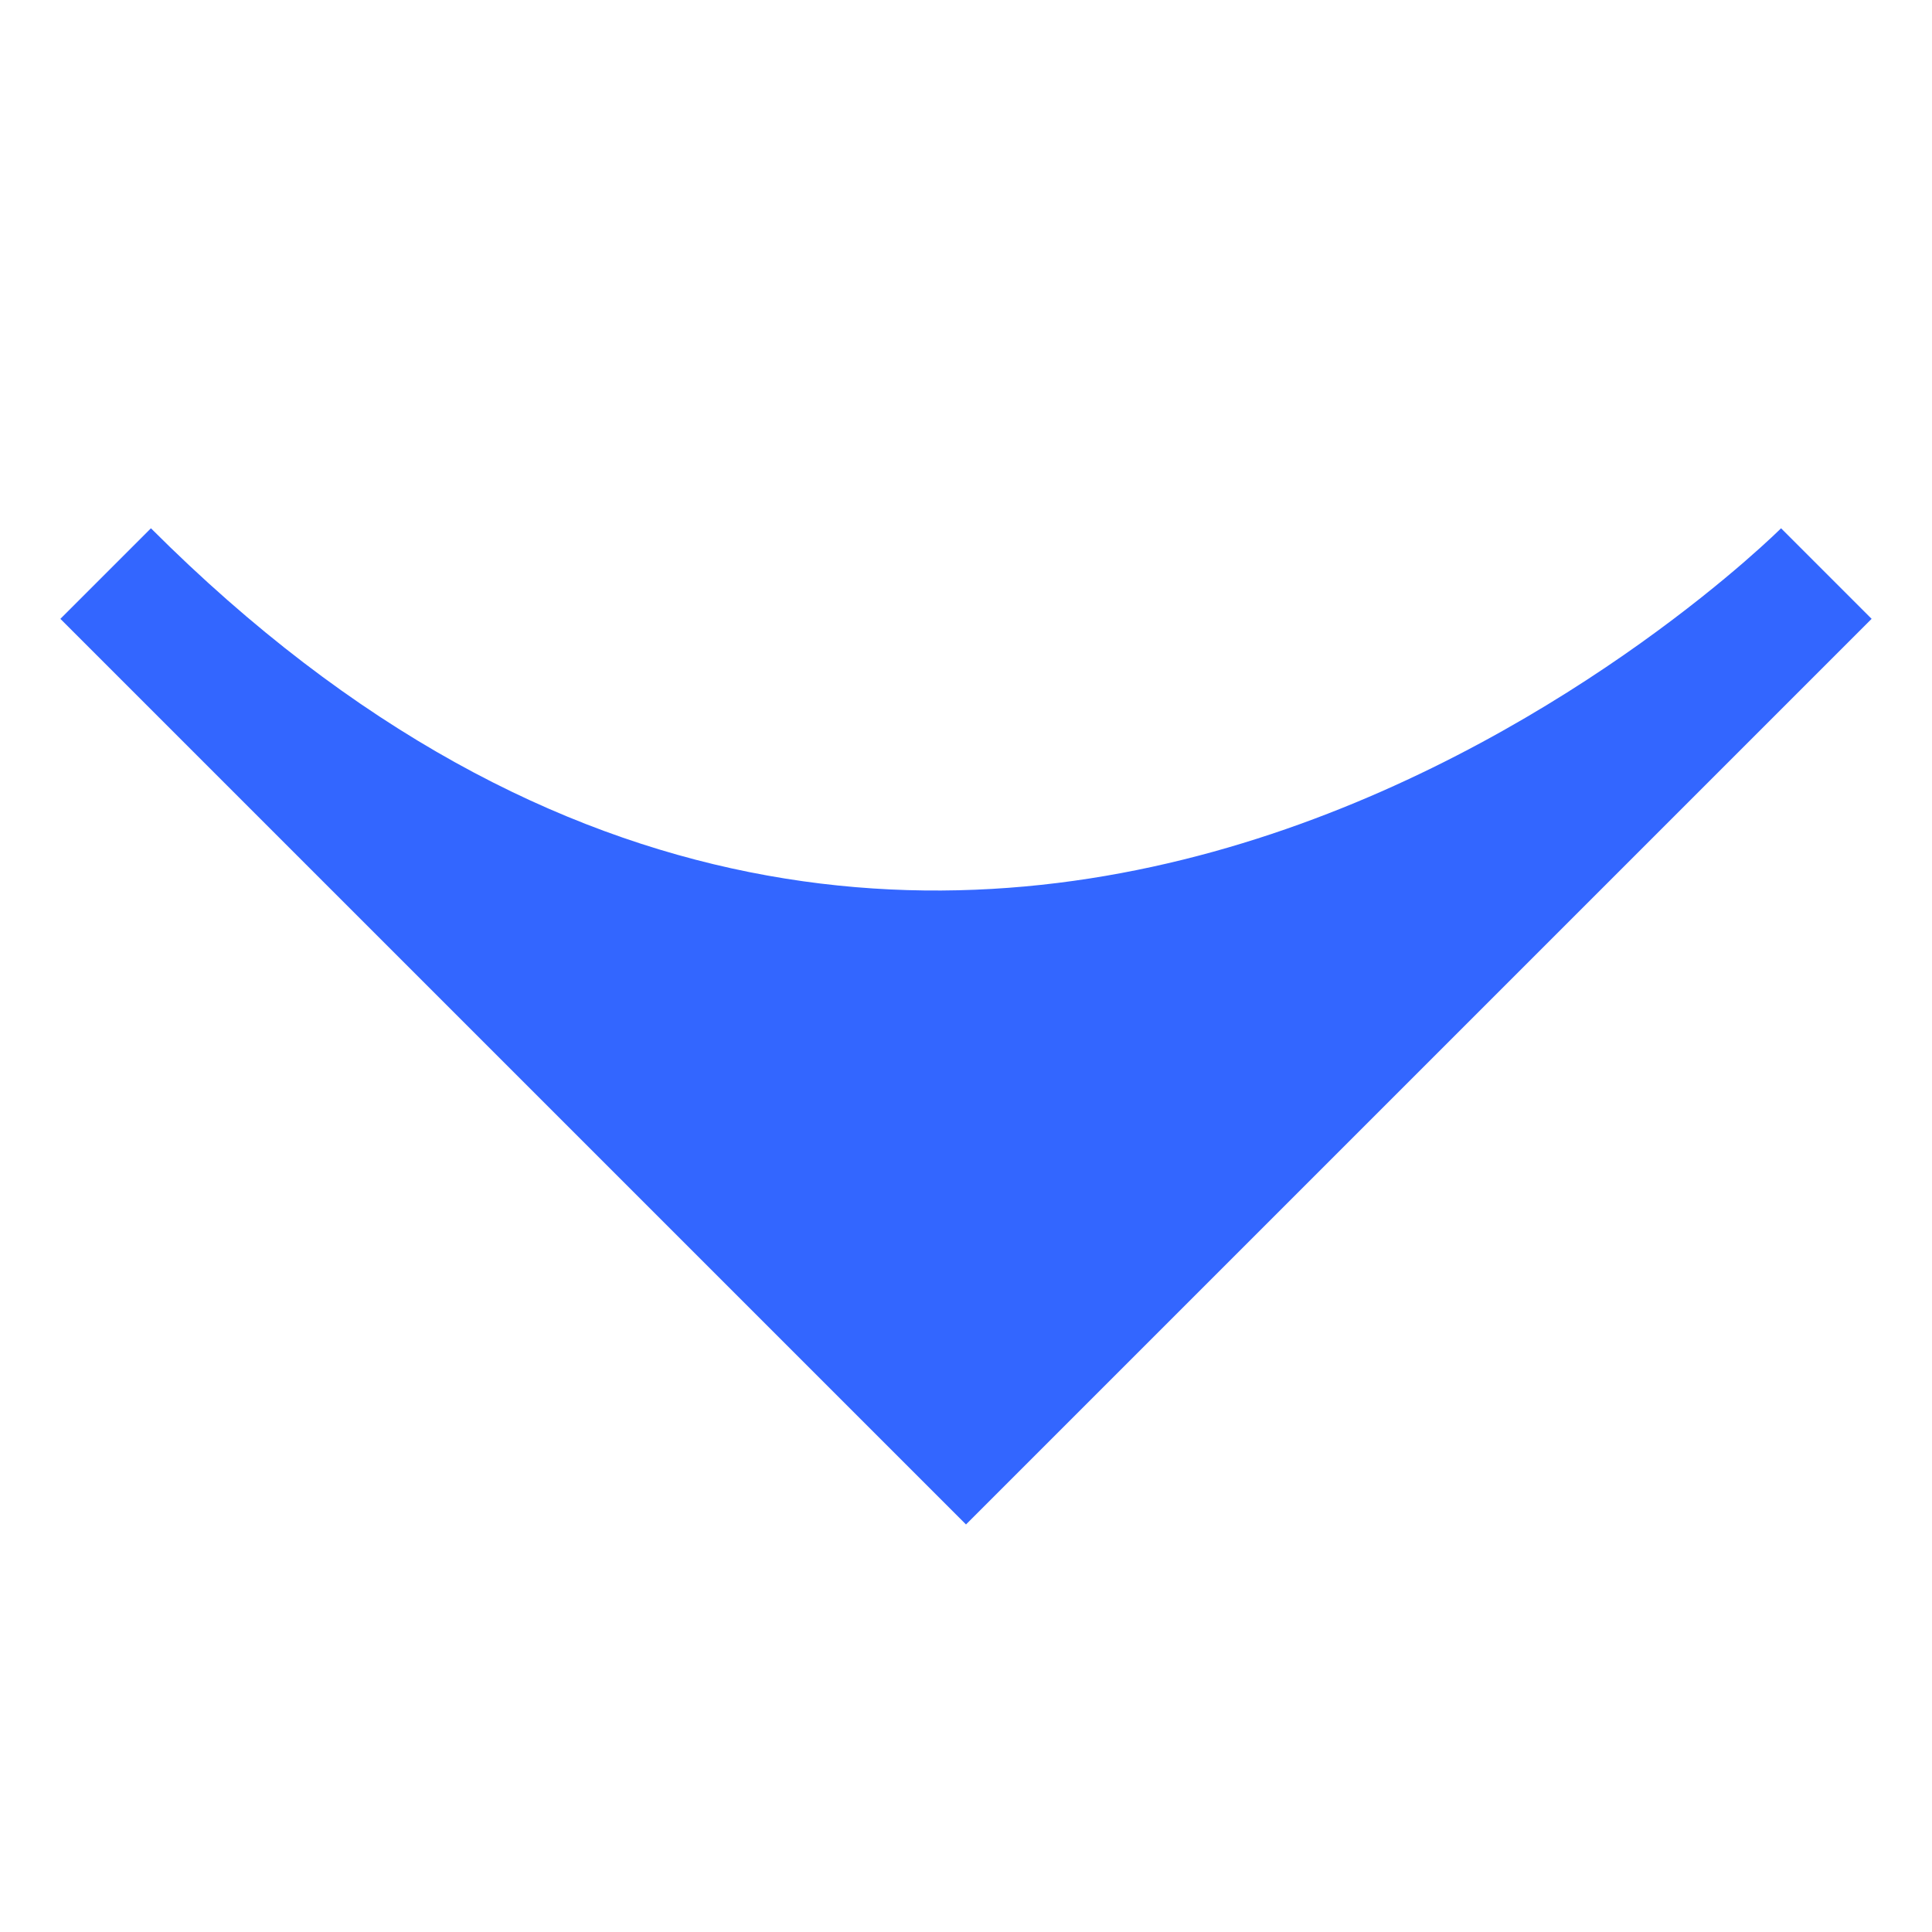 <svg id="Layer_1" data-name="Layer 1" xmlns="http://www.w3.org/2000/svg" viewBox="0 0 64 64"><defs><style>.cls-1{fill:#36f;}</style></defs><title>logo</title><path class="cls-1" d="M59,17.5s-27,27-54,0l-3,3,30,30,30-30Z"/></svg>